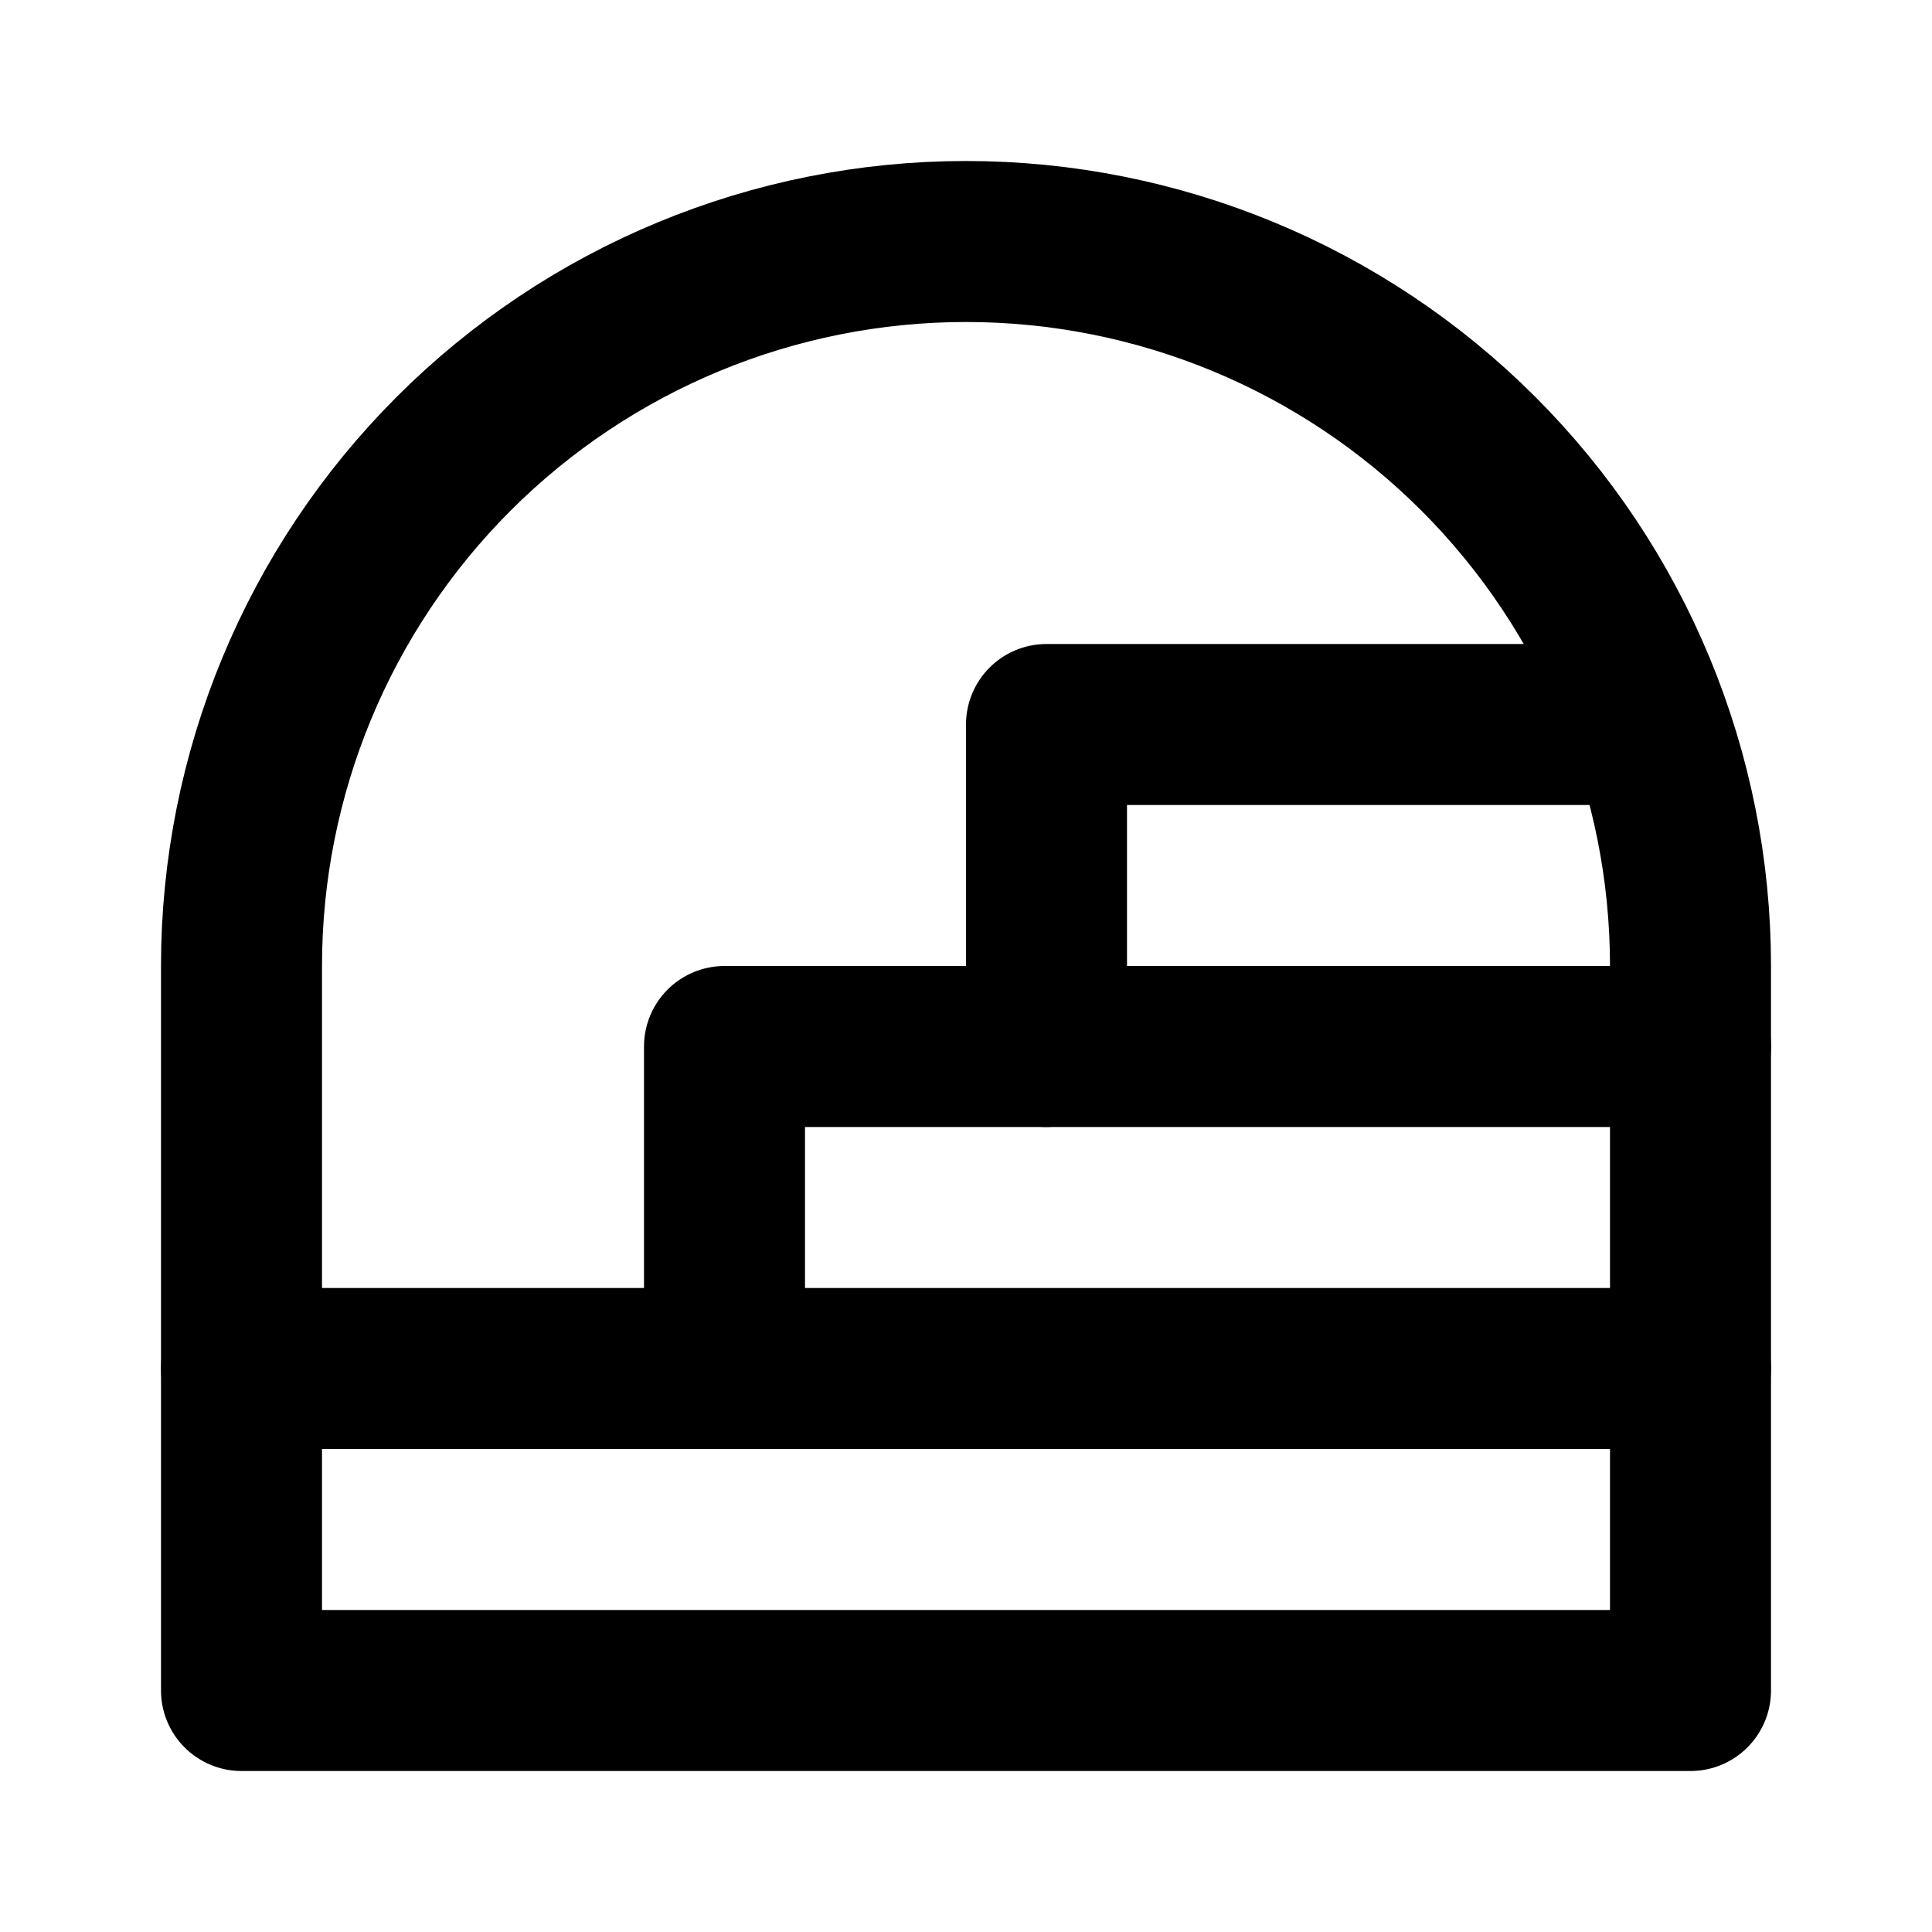 <svg width="24" height="24" viewBox="0 0 24 24" fill="none" xmlns="http://www.w3.org/2000/svg">
<path d="M3 21H21V12C21 9.613 20.052 7.324 18.364 5.636C16.676 3.948 14.387 3 12 3C9.613 3 7.324 3.948 5.636 5.636C3.948 7.324 3 9.613 3 12V21Z" stroke="black" stroke-width="2" stroke-linecap="round" stroke-linejoin="round"/>
<path d="M3 17L21 17" stroke="black" stroke-width="2" stroke-linecap="round" stroke-linejoin="round"/>
<path d="M9 17V13H21" stroke="black" stroke-width="2" stroke-linecap="round" stroke-linejoin="round"/>
<path d="M13 13V9H20" stroke="black" stroke-width="2" stroke-linecap="round" stroke-linejoin="round"/>
</svg>
